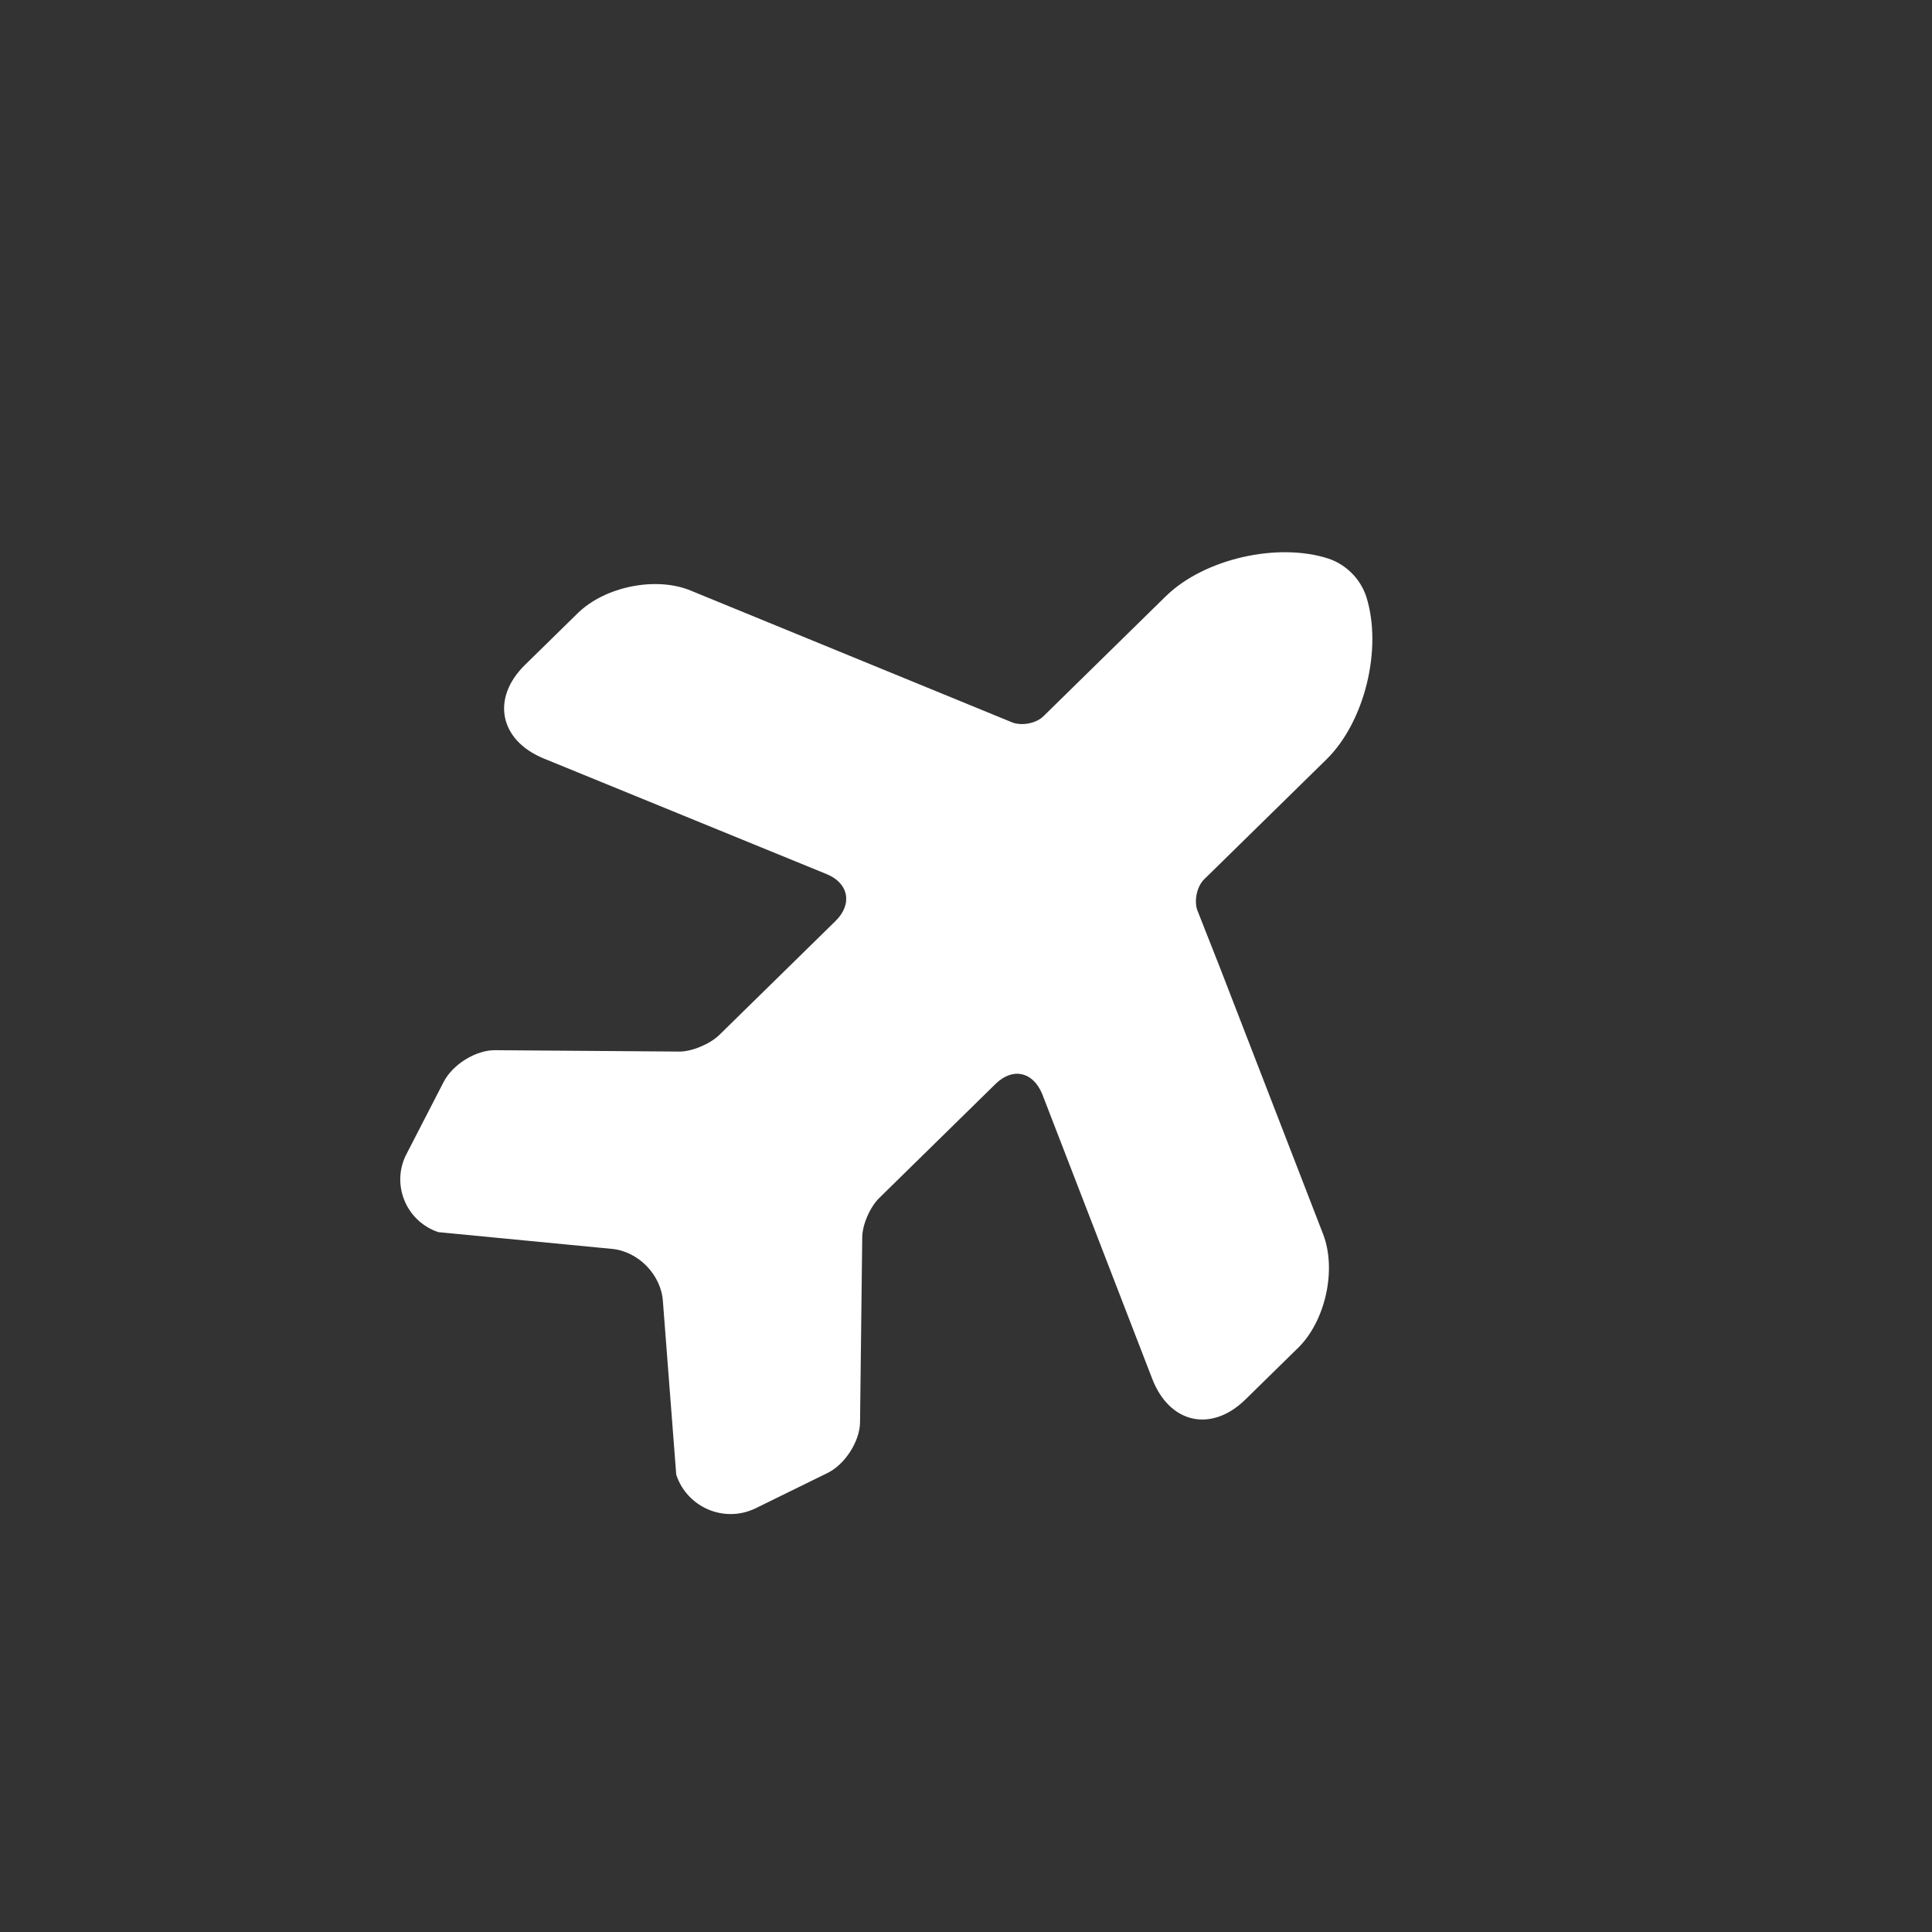 <svg width="52" height="52" viewBox="0 0 52 52" fill="none" xmlns="http://www.w3.org/2000/svg">
<rect x="0" y="0" width="52" height="52" fill="#333333" stroke="none"/>
<path d="M35.61 33.213L32.845 26.069L32.221 24.486C32.138 24.229 32.216 23.857 32.41 23.667L35.702 20.439C36.734 19.426 37.211 17.46 36.777 16.07C36.622 15.589 36.242 15.202 35.765 15.038C34.395 14.588 32.408 15.037 31.376 16.05L28.084 19.278C27.891 19.468 27.517 19.539 27.262 19.451L18.613 15.905C17.669 15.501 16.281 15.786 15.55 16.504L14.13 17.896C13.215 18.793 13.439 19.925 14.638 20.416L22.247 23.526C22.841 23.766 22.953 24.332 22.491 24.786L21.297 25.957L19.36 27.856C19.113 28.098 18.621 28.307 18.28 28.303L13.326 28.266C12.815 28.261 12.193 28.639 11.943 29.116L10.955 31.034C10.51 31.851 10.916 32.867 11.797 33.163L16.46 33.613C17.173 33.673 17.795 34.308 17.842 35.022L18.201 39.692C18.491 40.569 19.488 41.005 20.334 40.597L22.272 39.646C22.743 39.417 23.143 38.792 23.148 38.281L23.207 33.327C23.2 32.975 23.417 32.487 23.665 32.244L26.795 29.174C27.258 28.721 27.8 28.843 28.05 29.442L31.012 37.11C31.479 38.319 32.606 38.564 33.521 37.667L34.941 36.275C35.672 35.557 35.984 34.175 35.61 33.213Z" fill="white"/>
</svg>
